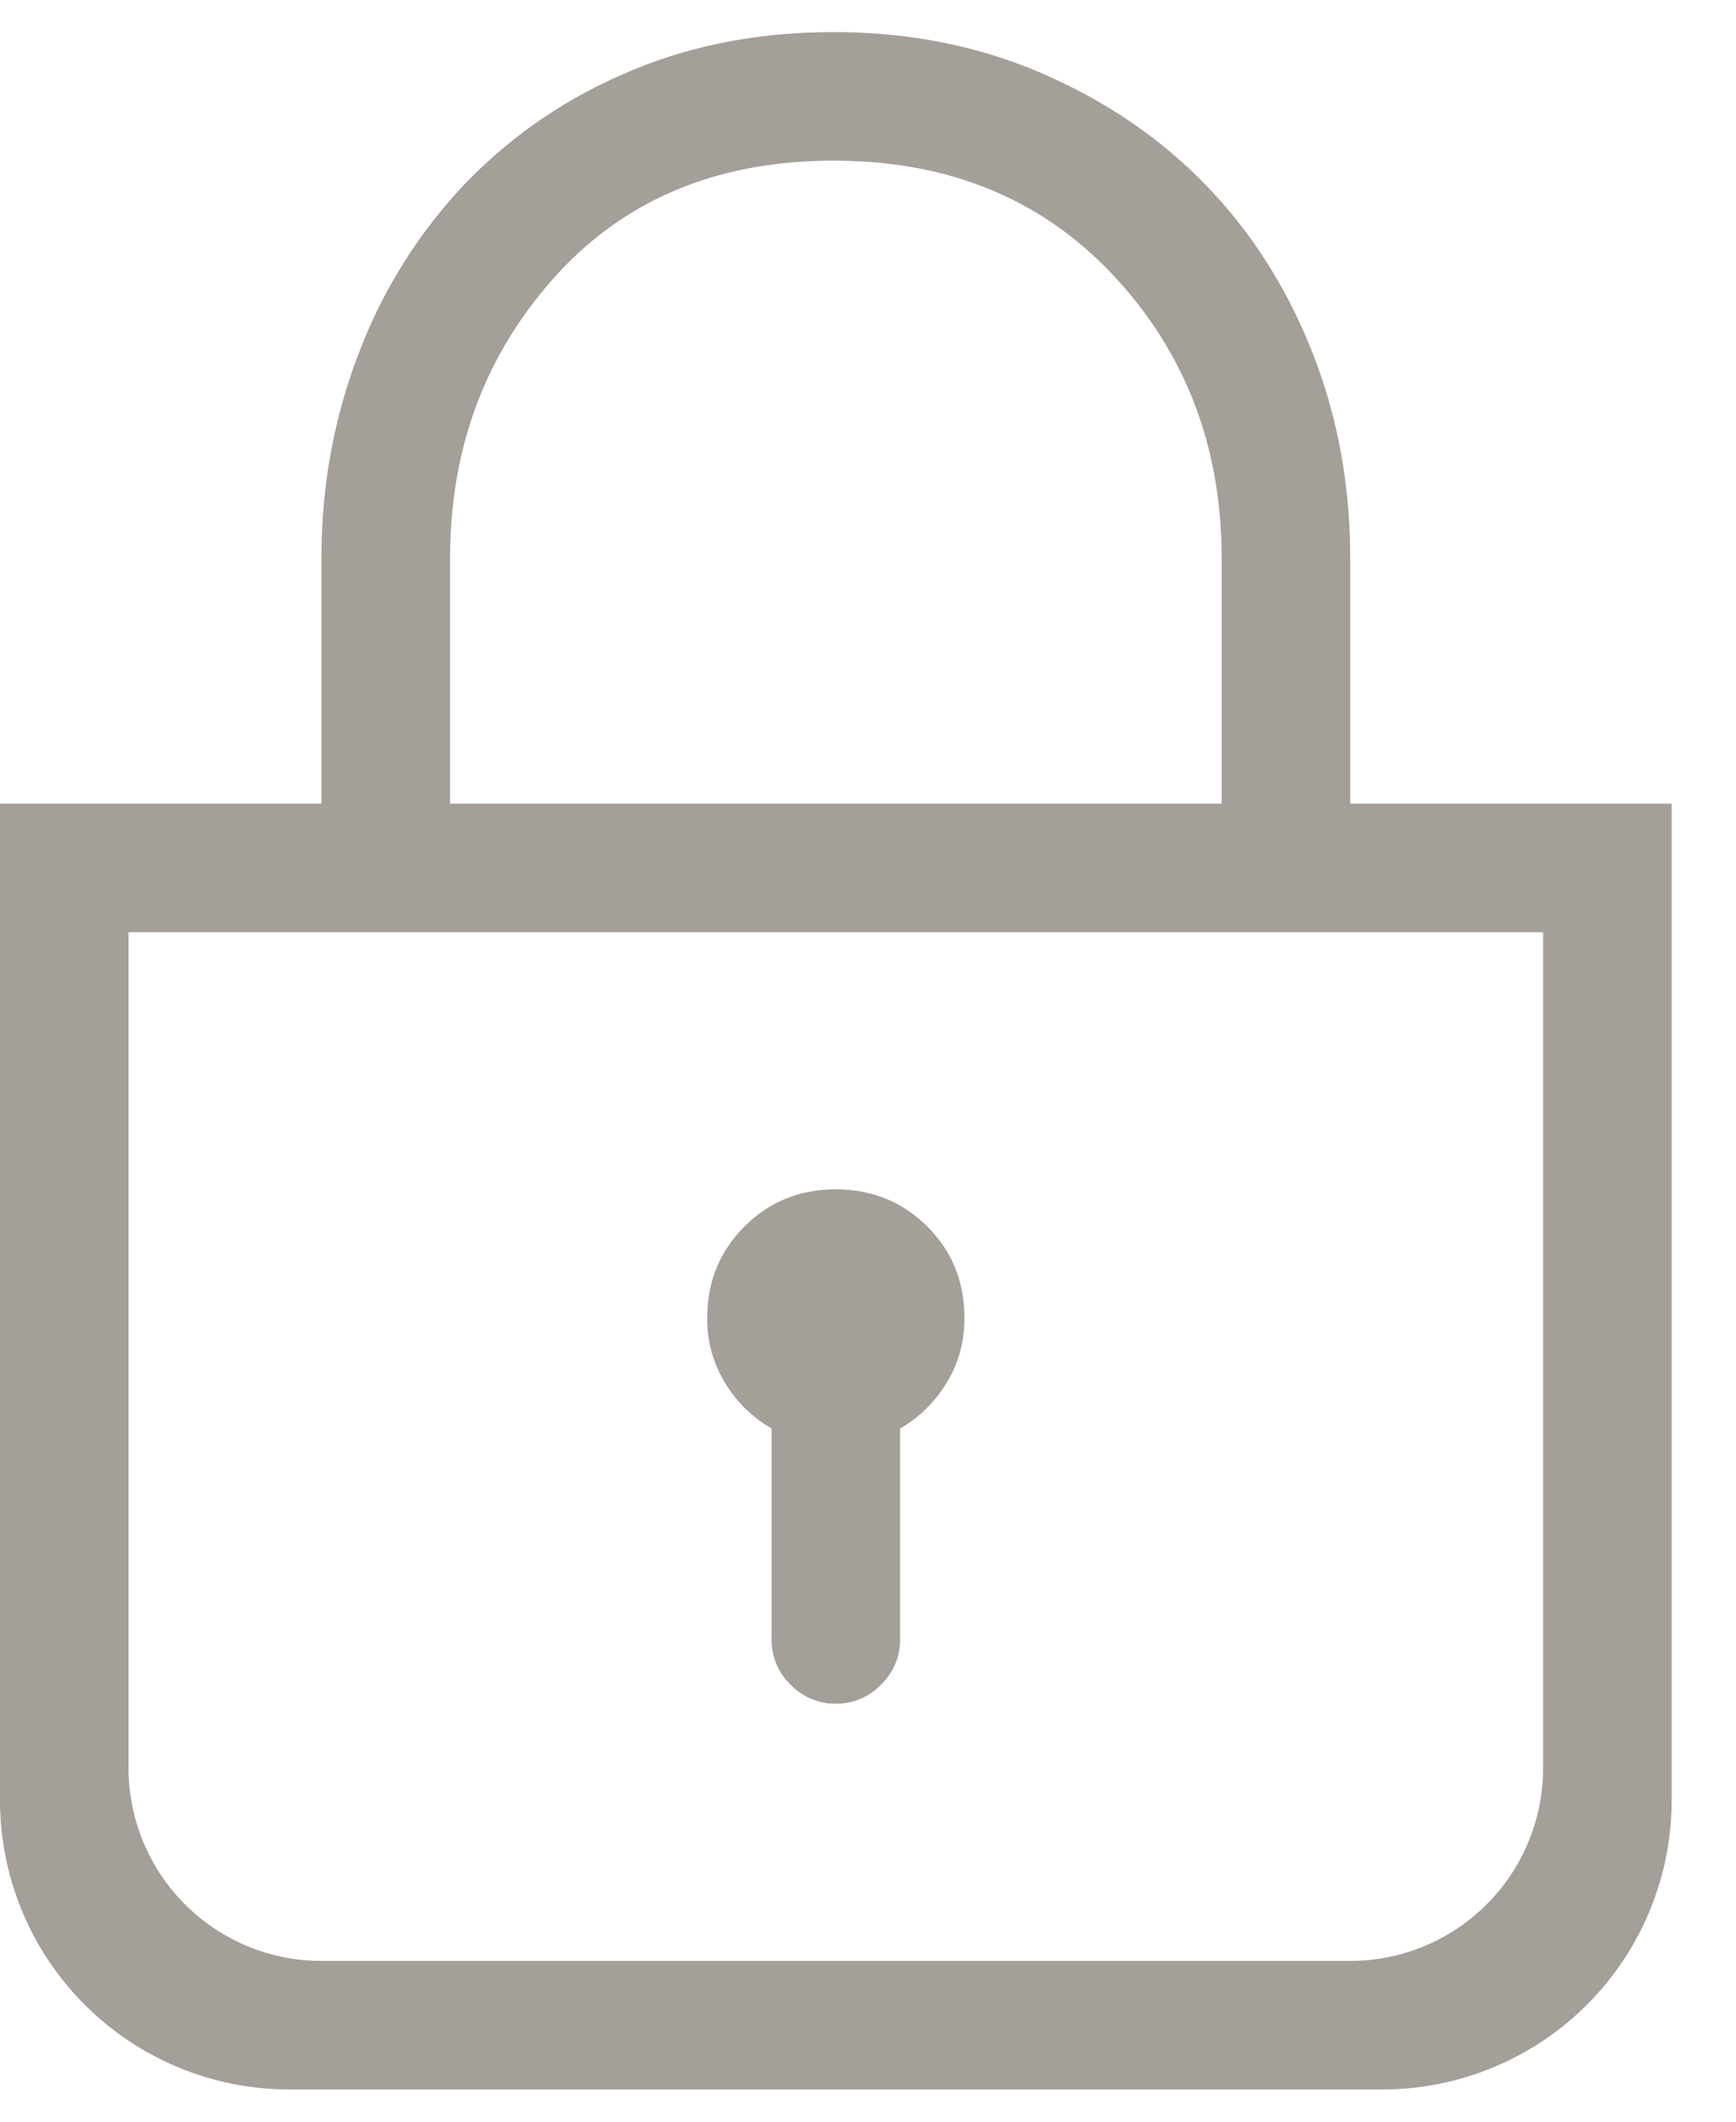 <svg width="18" height="22" xmlns="http://www.w3.org/2000/svg" xmlns:xlink="http://www.w3.org/1999/xlink"><path fill="#A59F99" d="M 12.667,8.333 V 5.791 C 12.667,4.639 12.295,3.663 11.552,2.864 10.809,2.066 9.84,1.666 8.646,1.666 7.437,1.666 6.472,2.069 5.75,2.875 5.028,3.68 4.667,4.652 4.667,5.791 v 2.542 z m 1.333,0 h 3.333 v 10.333 a 3,3 0 0 1 -3,3 H 3 a 3,3 0 0 1 -3,-3 V 8.333 H 3.333 V 5.791 c 0,-0.75 0.129,-1.458 0.386,-2.125 A 5.26,5.26 0 0 1 4.802,1.926 5.054,5.054 0 0 1 6.48,0.761 C 7.132,0.475 7.854,0.333 8.646,0.333 c 0.778,0 1.496,0.142 2.156,0.427 0.66,0.285 1.226,0.67 1.698,1.156 0.472,0.486 0.84,1.063 1.104,1.73 C 13.868,4.312 14,5.027 14,5.791 V 8.333 Z M 1.333,9.666 v 8.667 a 2,2 0 0 0 2,2 H 14 a 2,2 0 0 0 2,-2 V 9.666 Z m 7.334,2.667 c 0.375,0 0.69,0.128 0.948,0.385 0.257,0.257 0.385,0.573 0.385,0.948 0,0.25 -0.062,0.476 -0.188,0.677 a 1.345,1.345 0 0 1 -0.479,0.47 V 17 A 0.64,0.64 0 0 1 9.135,17.468 0.64,0.64 0 0 1 8.667,17.666 0.64,0.64 0 0 1 8.197,17.468 0.64,0.64 0 0 1 8,17 V 14.812 A 1.345,1.345 0 0 1 7.52,14.343 1.258,1.258 0 0 1 7.333,13.666 c 0,-0.375 0.129,-0.69 0.386,-0.948 0.257,-0.257 0.573,-0.385 0.948,-0.385 z"/></svg>
